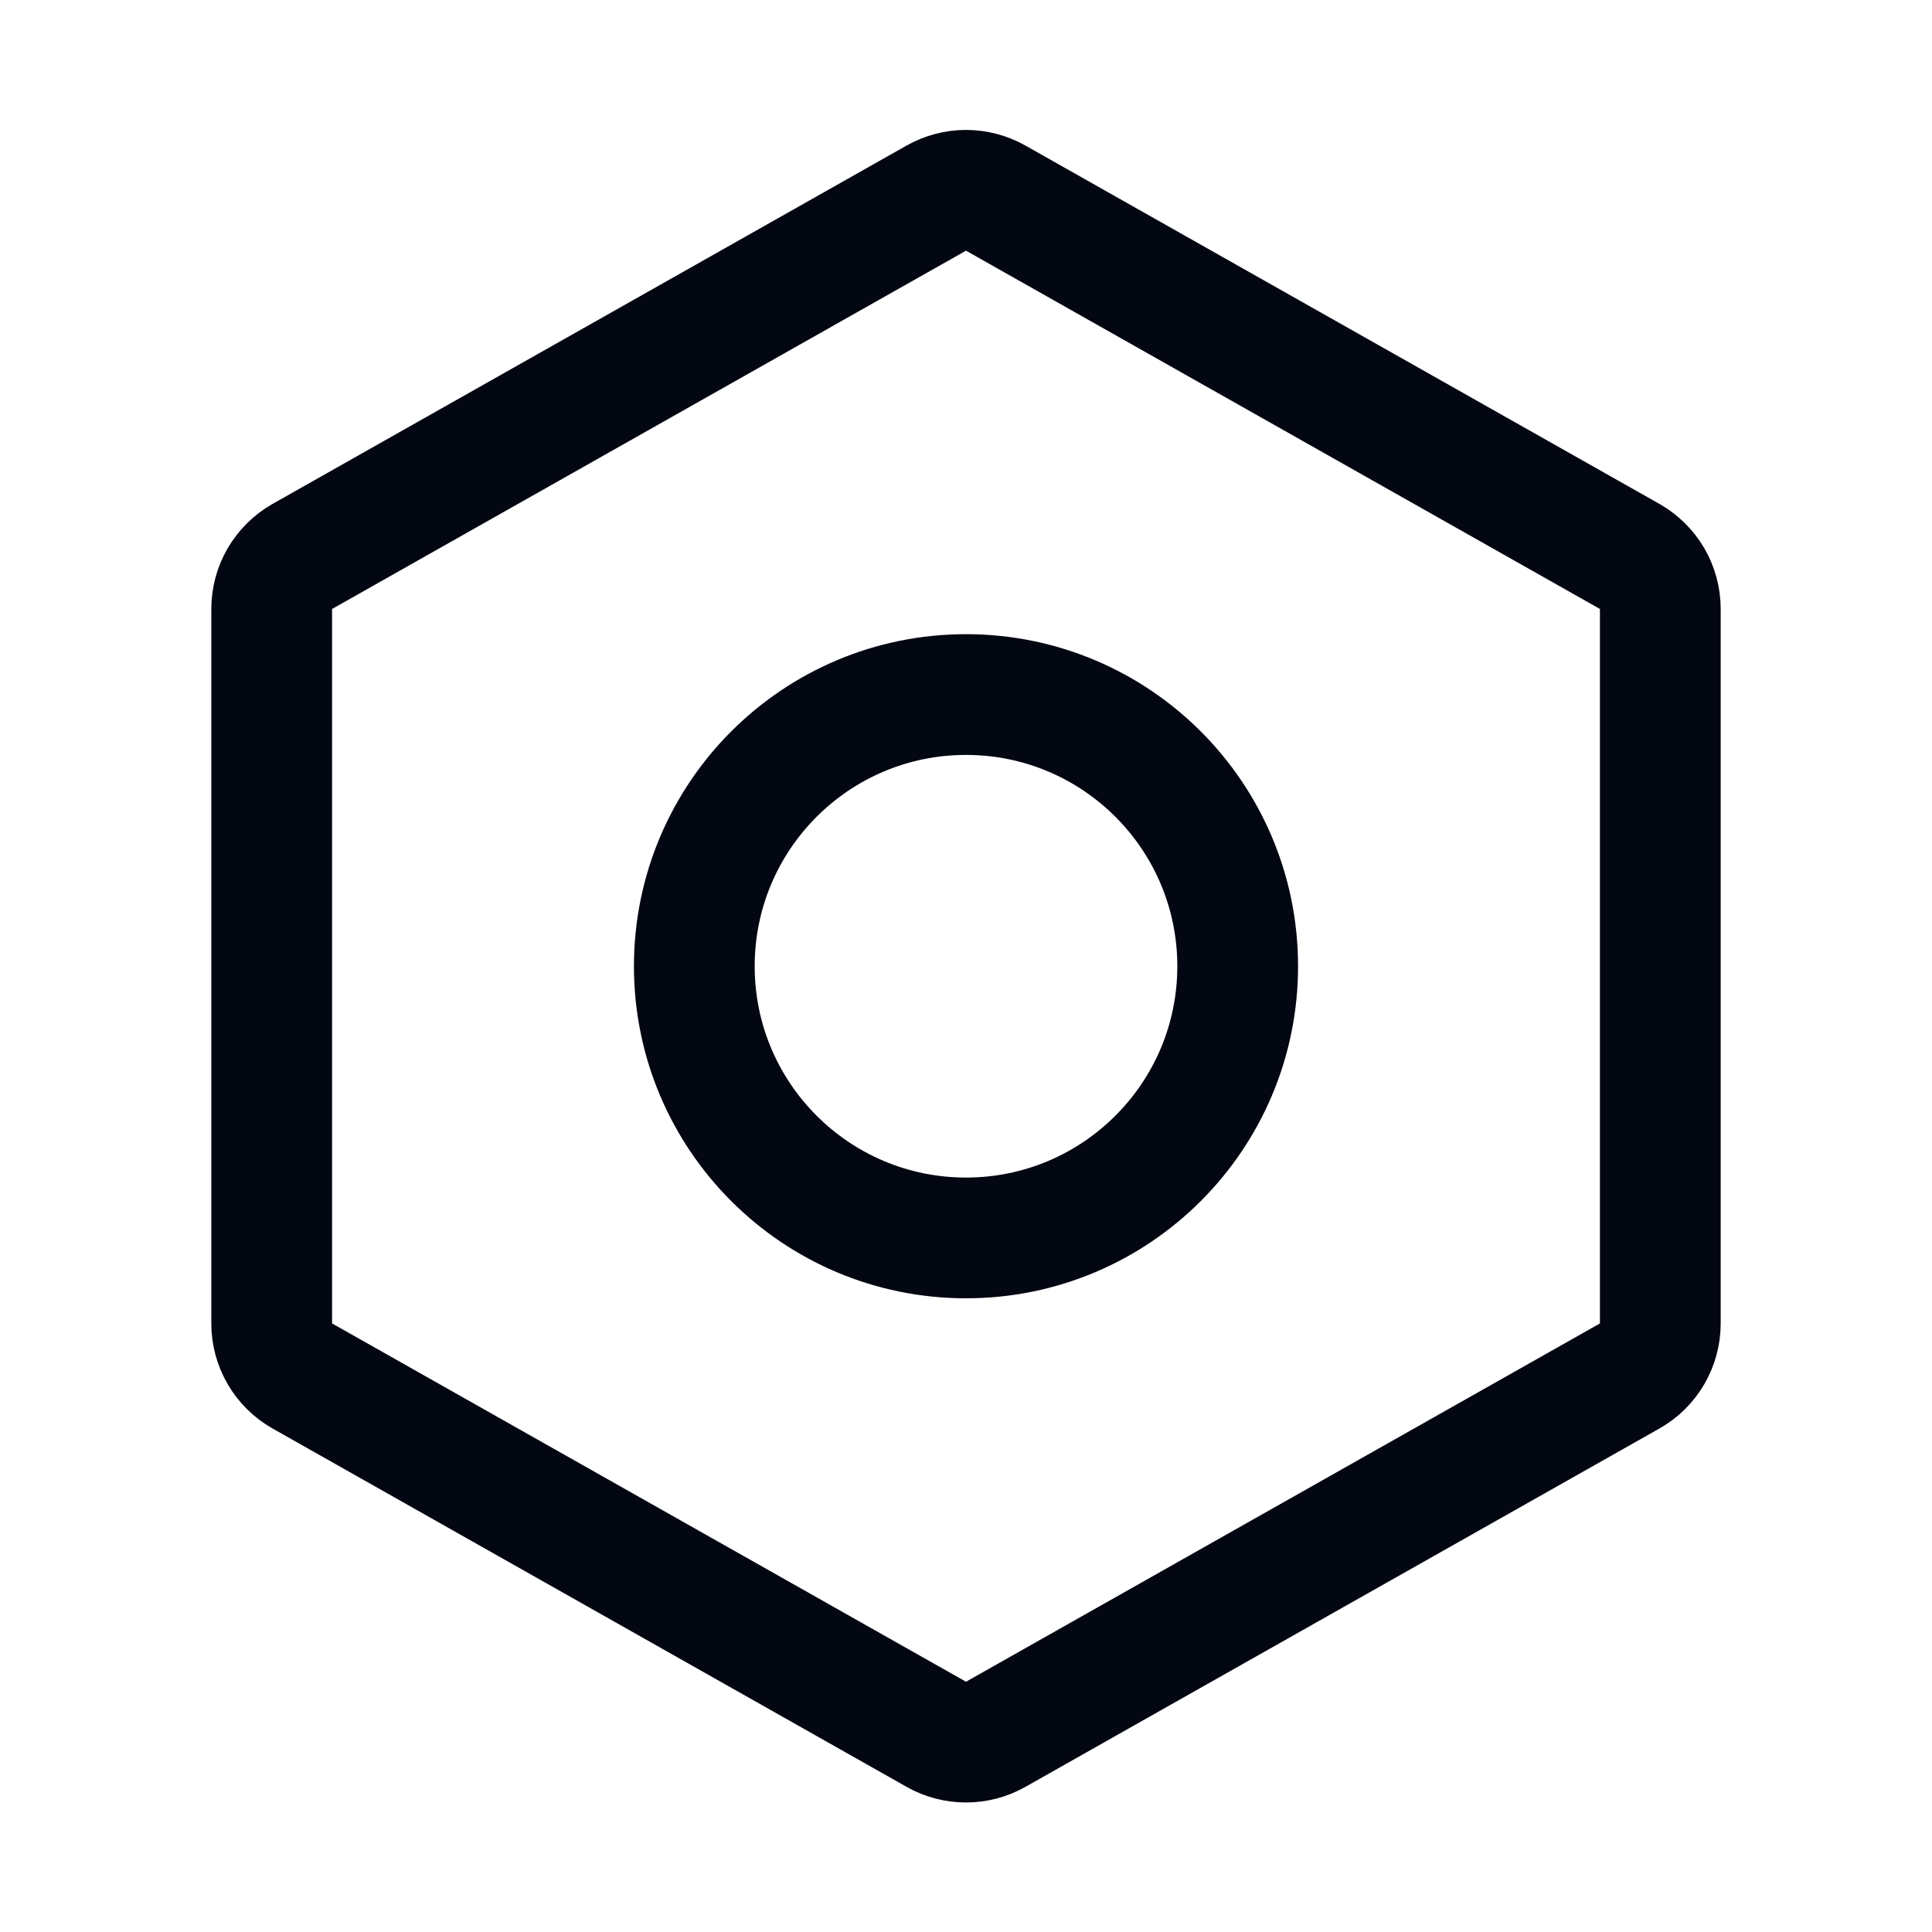 <svg width="24" height="24" viewBox="0 0 24 24" fill="none" xmlns="http://www.w3.org/2000/svg">
<path d="M20.625 16.44V7.565C20.625 7.433 20.59 7.302 20.523 7.187C20.456 7.073 20.36 6.978 20.244 6.912L12.369 2.461C12.257 2.398 12.129 2.364 12 2.364C11.871 2.364 11.743 2.398 11.631 2.461L3.756 6.912C3.64 6.978 3.544 7.073 3.477 7.187C3.41 7.302 3.375 7.433 3.375 7.565V16.44C3.375 16.573 3.41 16.703 3.477 16.818C3.544 16.933 3.64 17.028 3.756 17.093L11.631 21.544C11.743 21.608 11.871 21.641 12 21.641C12.129 21.641 12.257 21.608 12.369 21.544L20.244 17.093C20.36 17.028 20.456 16.933 20.523 16.818C20.59 16.703 20.625 16.573 20.625 16.44V16.44Z" stroke="#030712" stroke-width="1.5" stroke-linecap="round" stroke-linejoin="round"/>
<path d="M12 15.378C13.864 15.378 15.375 13.867 15.375 12.003C15.375 10.139 13.864 8.628 12 8.628C10.136 8.628 8.625 10.139 8.625 12.003C8.625 13.867 10.136 15.378 12 15.378Z" stroke="#030712" stroke-width="1.5" stroke-linecap="round" stroke-linejoin="round"/>
</svg>
